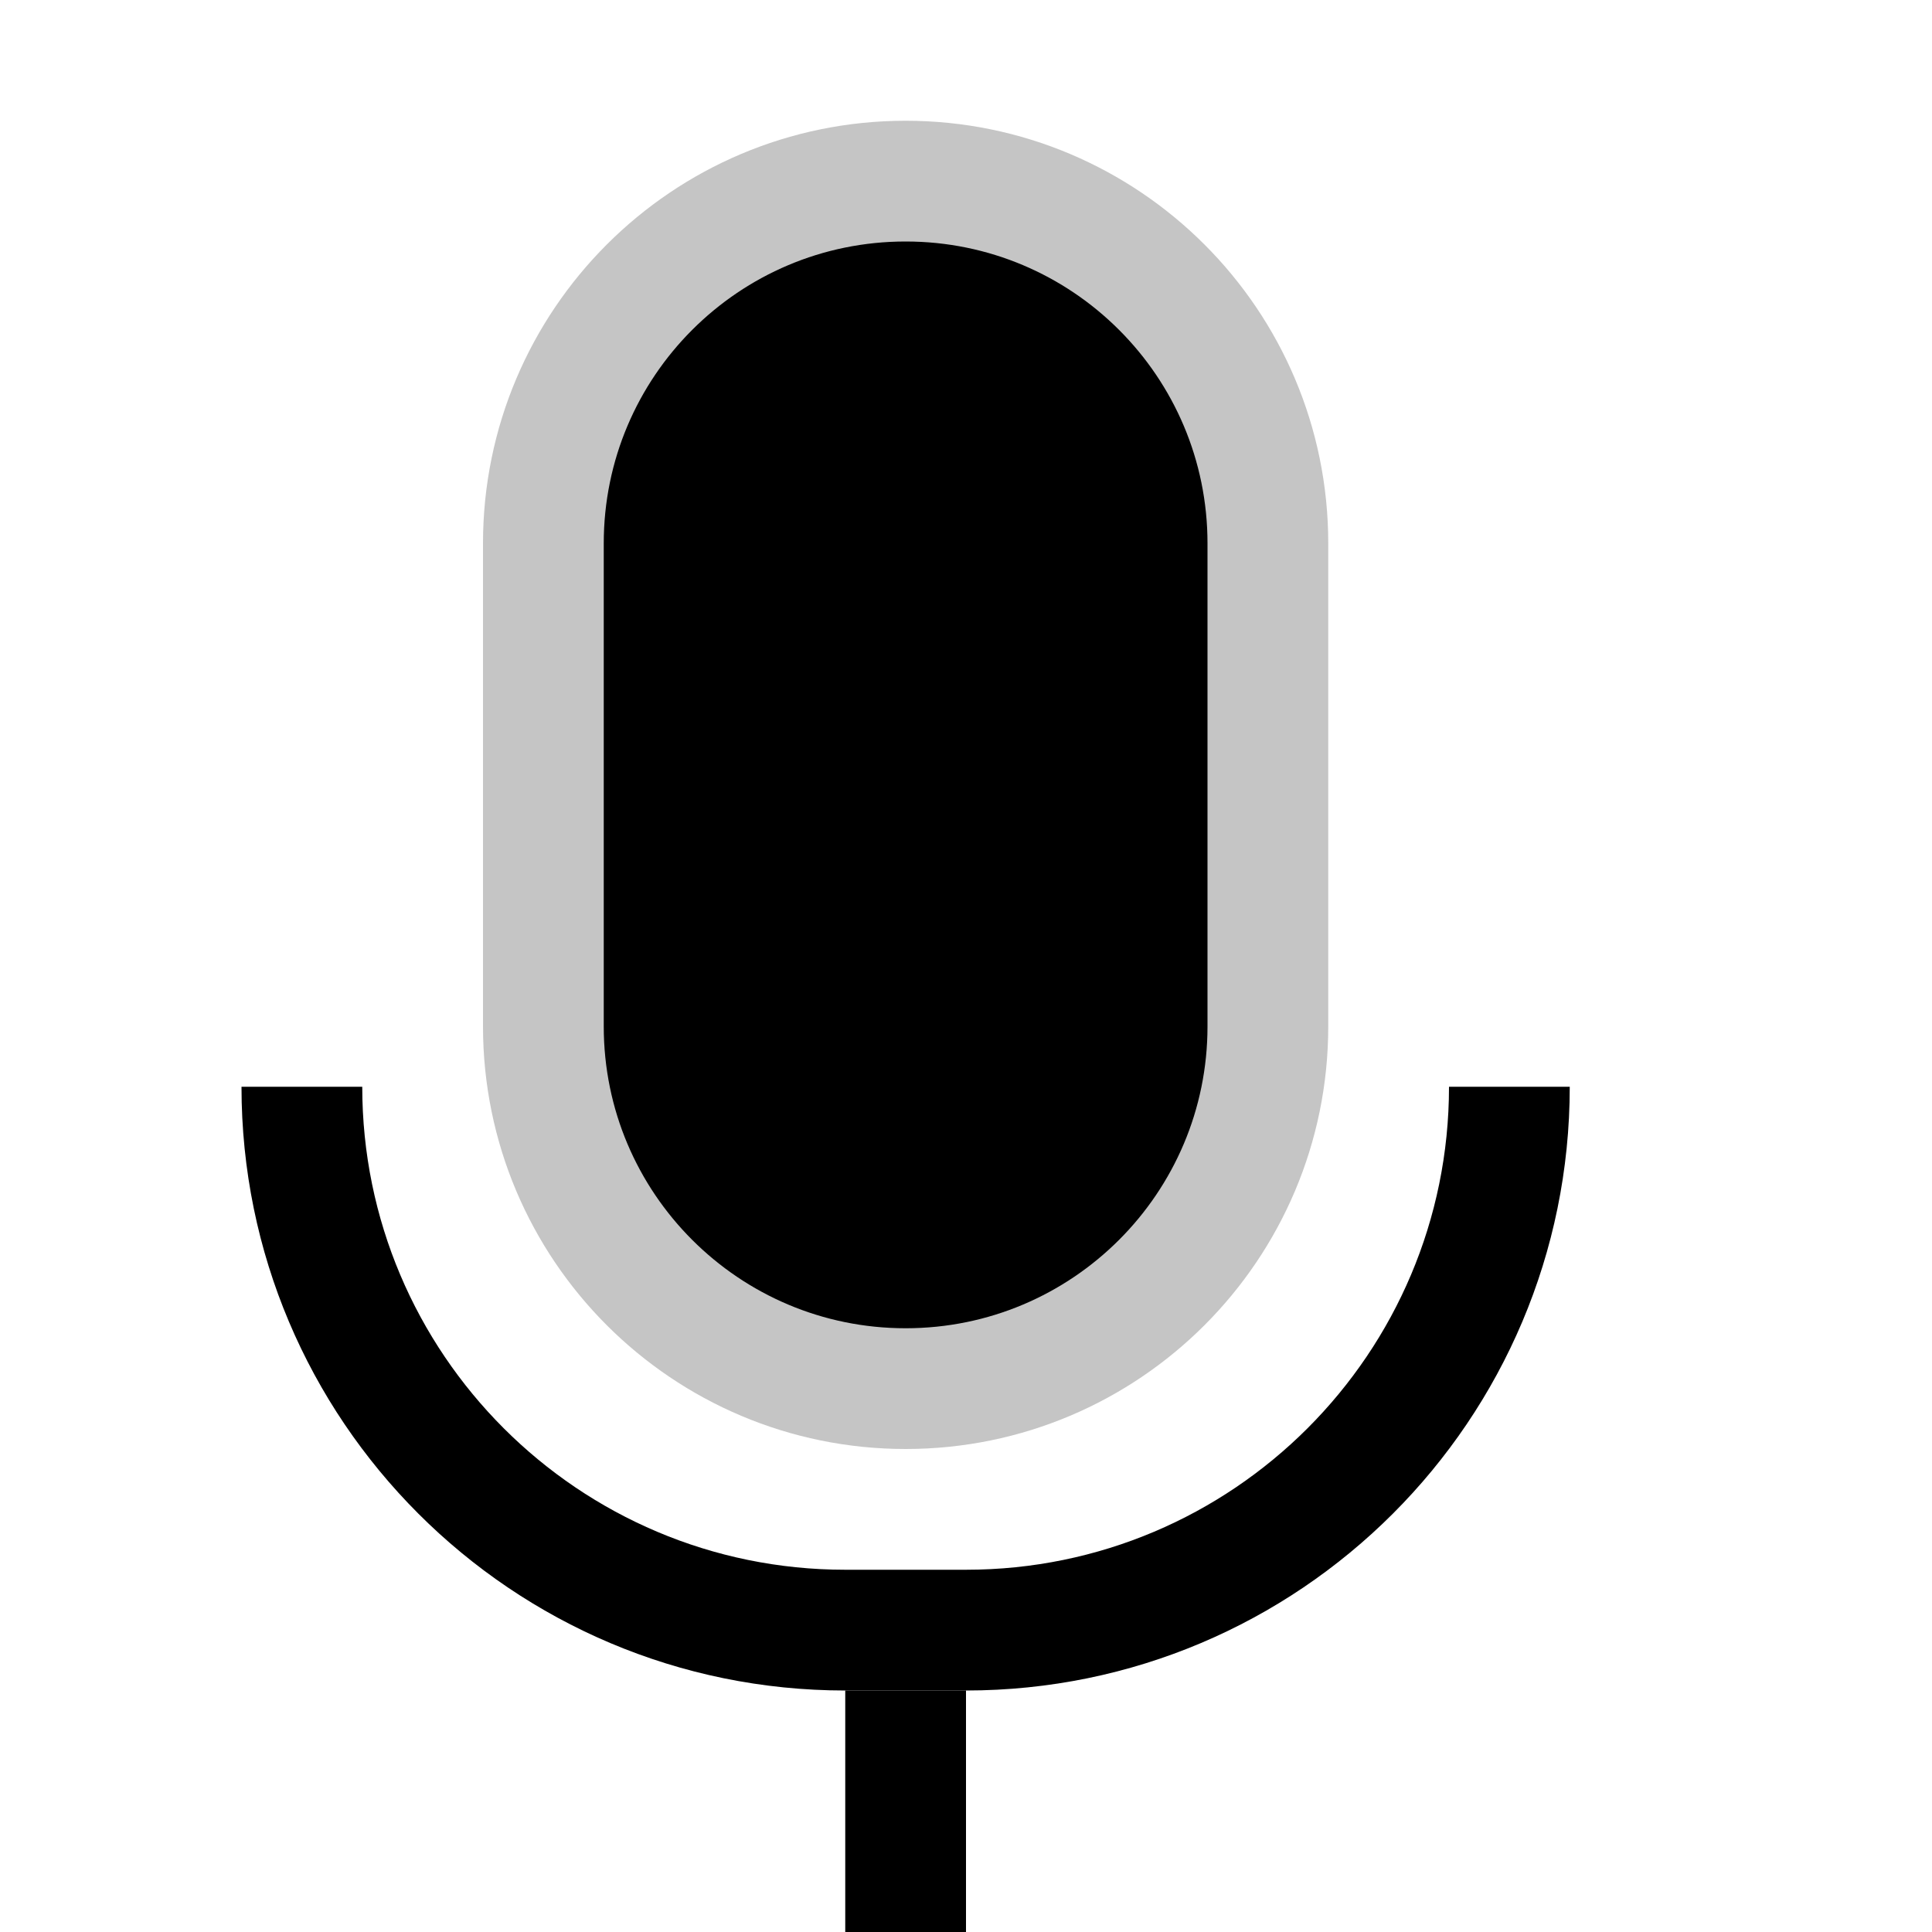 <svg width="16" height="16" viewBox="0 0 16 16" xmlns="http://www.w3.org/2000/svg" fill="currentColor"><path d="M10.5 4.5V8.5C10.5 10.157 9.157 11.5 7.5 11.5C5.843 11.5 4.5 10.157 4.5 8.5V4.5C4.5 2.843 5.843 1.5 7.5 1.5C9.157 1.5 10.5 2.843 10.5 4.5Z" stroke="#C5C5C5"/><path fill-rule="evenodd" clip-rule="evenodd" d="M7 16V14H8V16H7Z"/><path fill-rule="evenodd" clip-rule="evenodd" d="M7 14C4.239 14 2 11.761 2 9H3C3 11.209 4.791 13 7 13H8C10.209 13 12 11.209 12 9H13C13 11.761 10.761 14 8 14H7Z"/></svg>